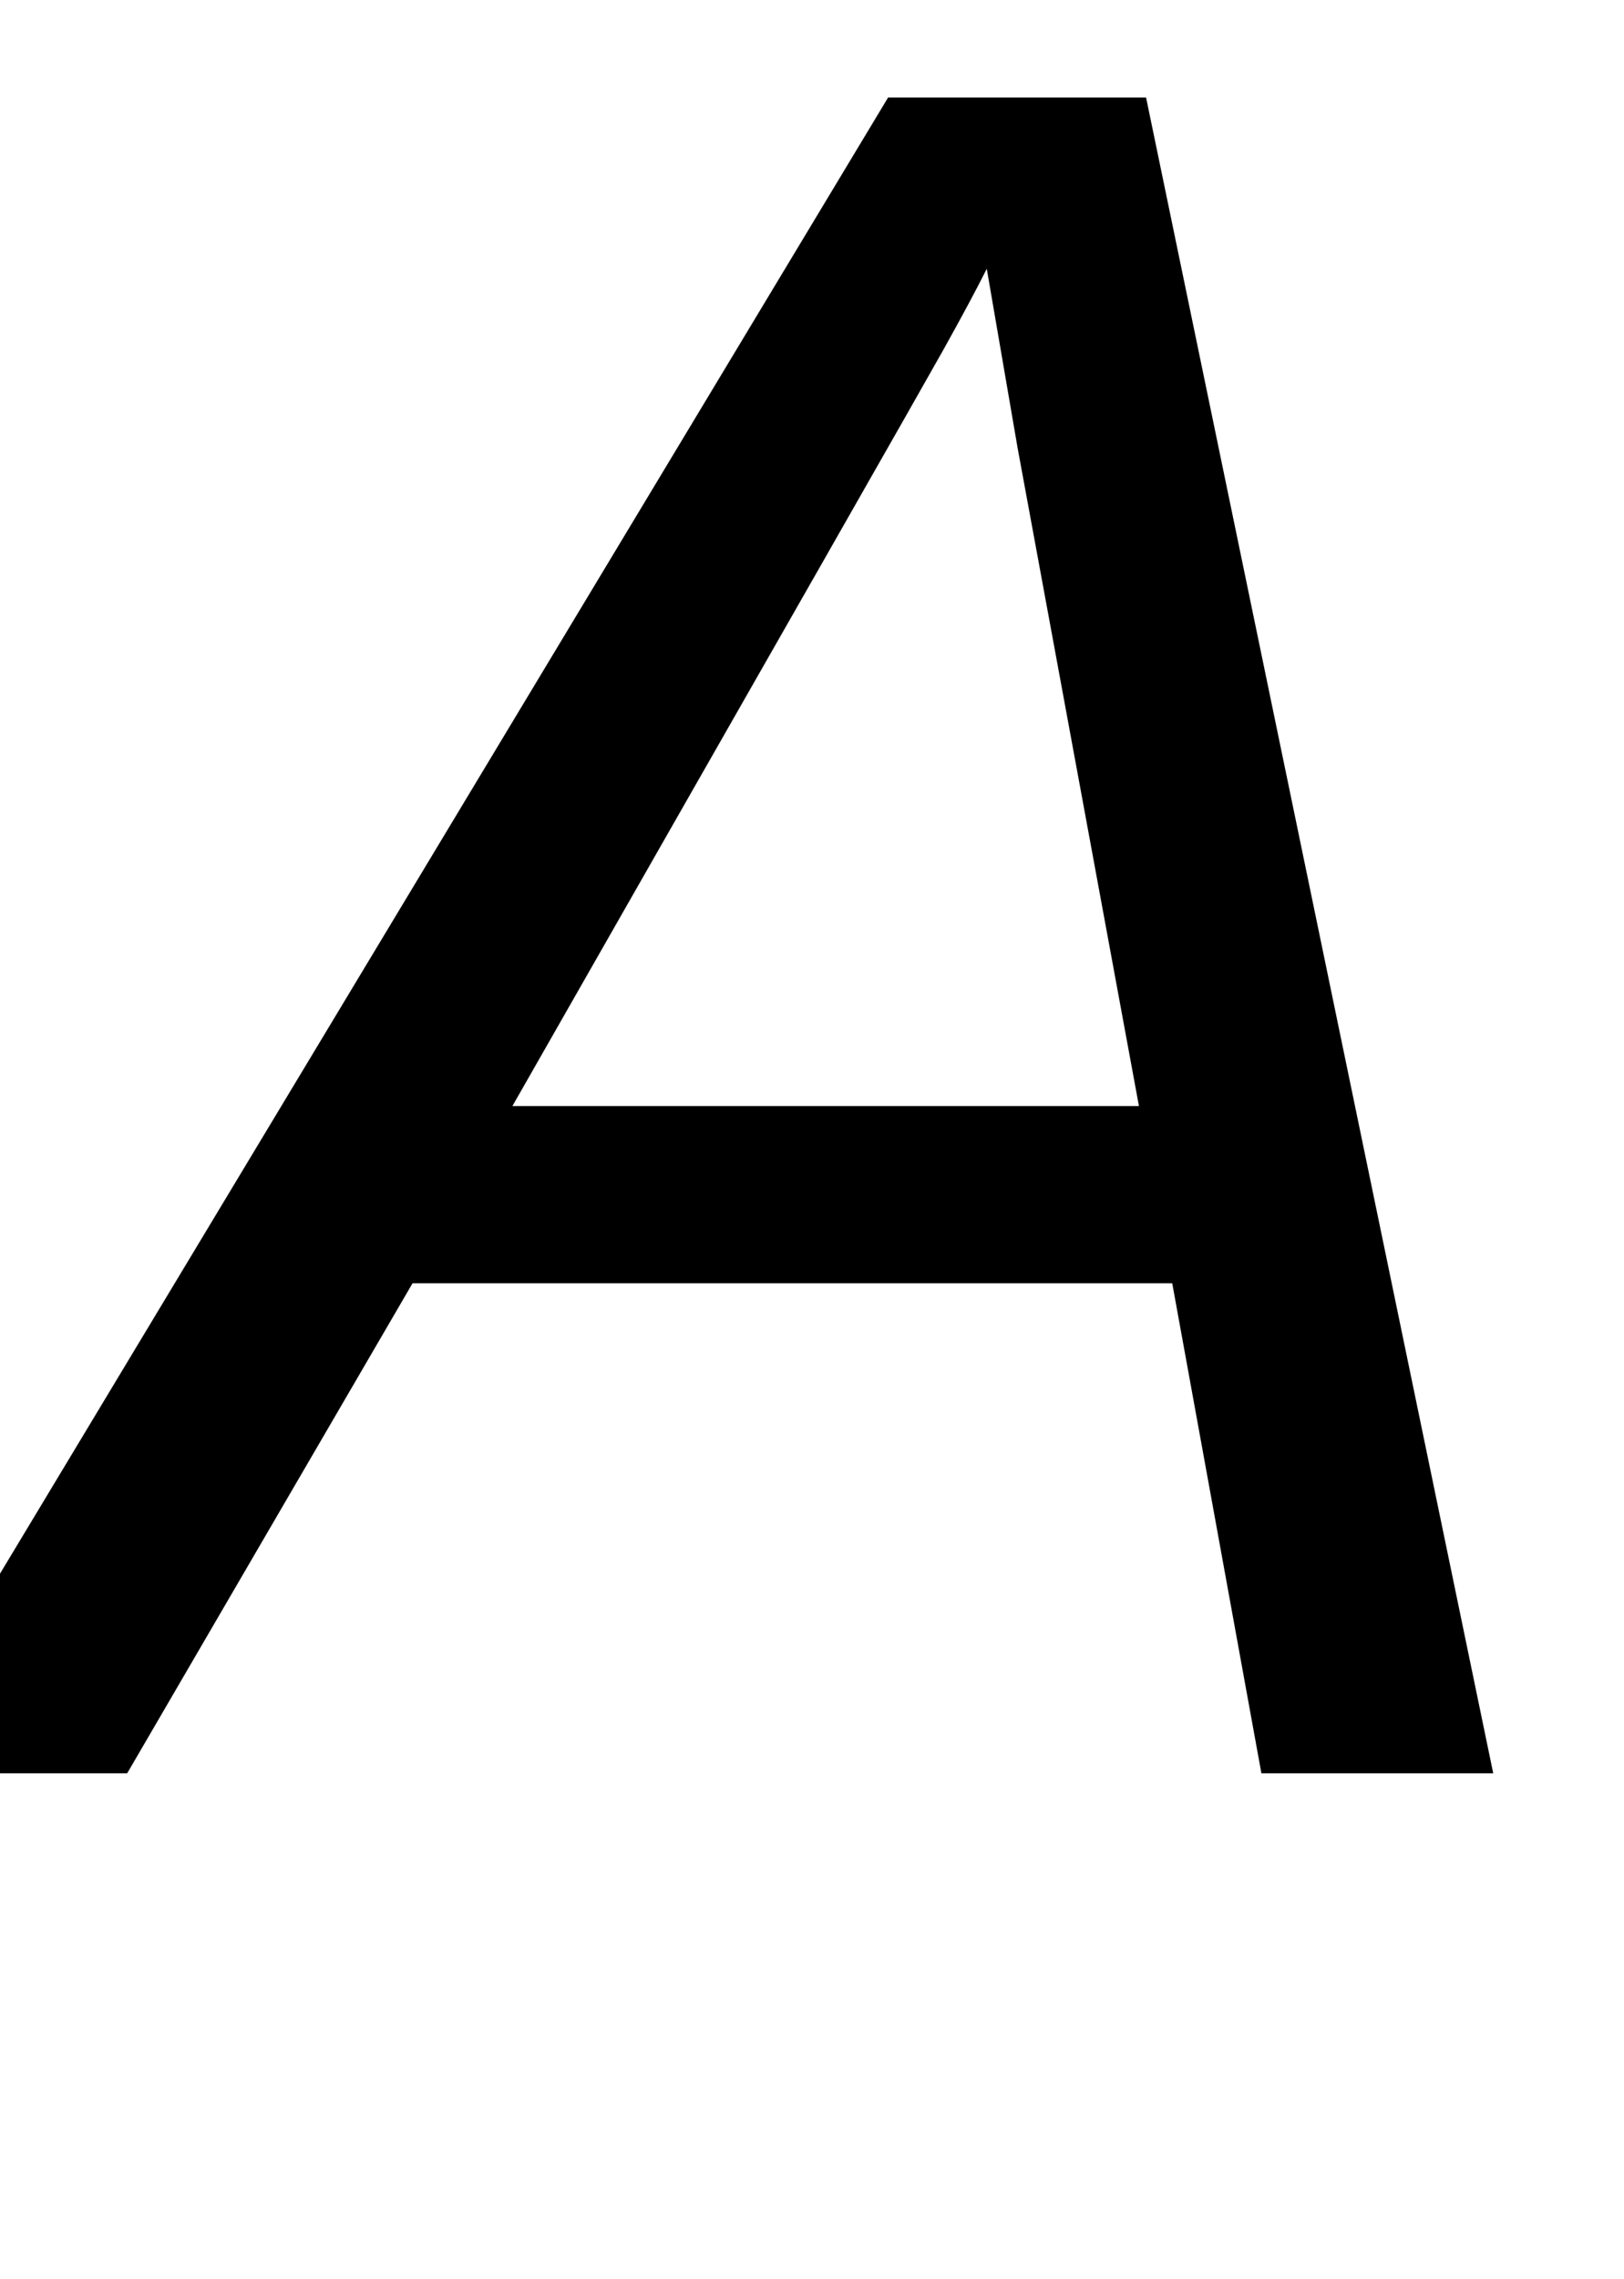 <svg xmlns="http://www.w3.org/2000/svg" viewBox="0 -1491 1366 1916">
    <g transform="scale(1, -1)">
        <path d="M1061 0 986 412H347L107 0H-101L747 1409H964L1256 0ZM830 1265Q817 1239 793.0 1196.0Q769 1153 431 561H958L856 1114Z"/>
    </g>
</svg>
